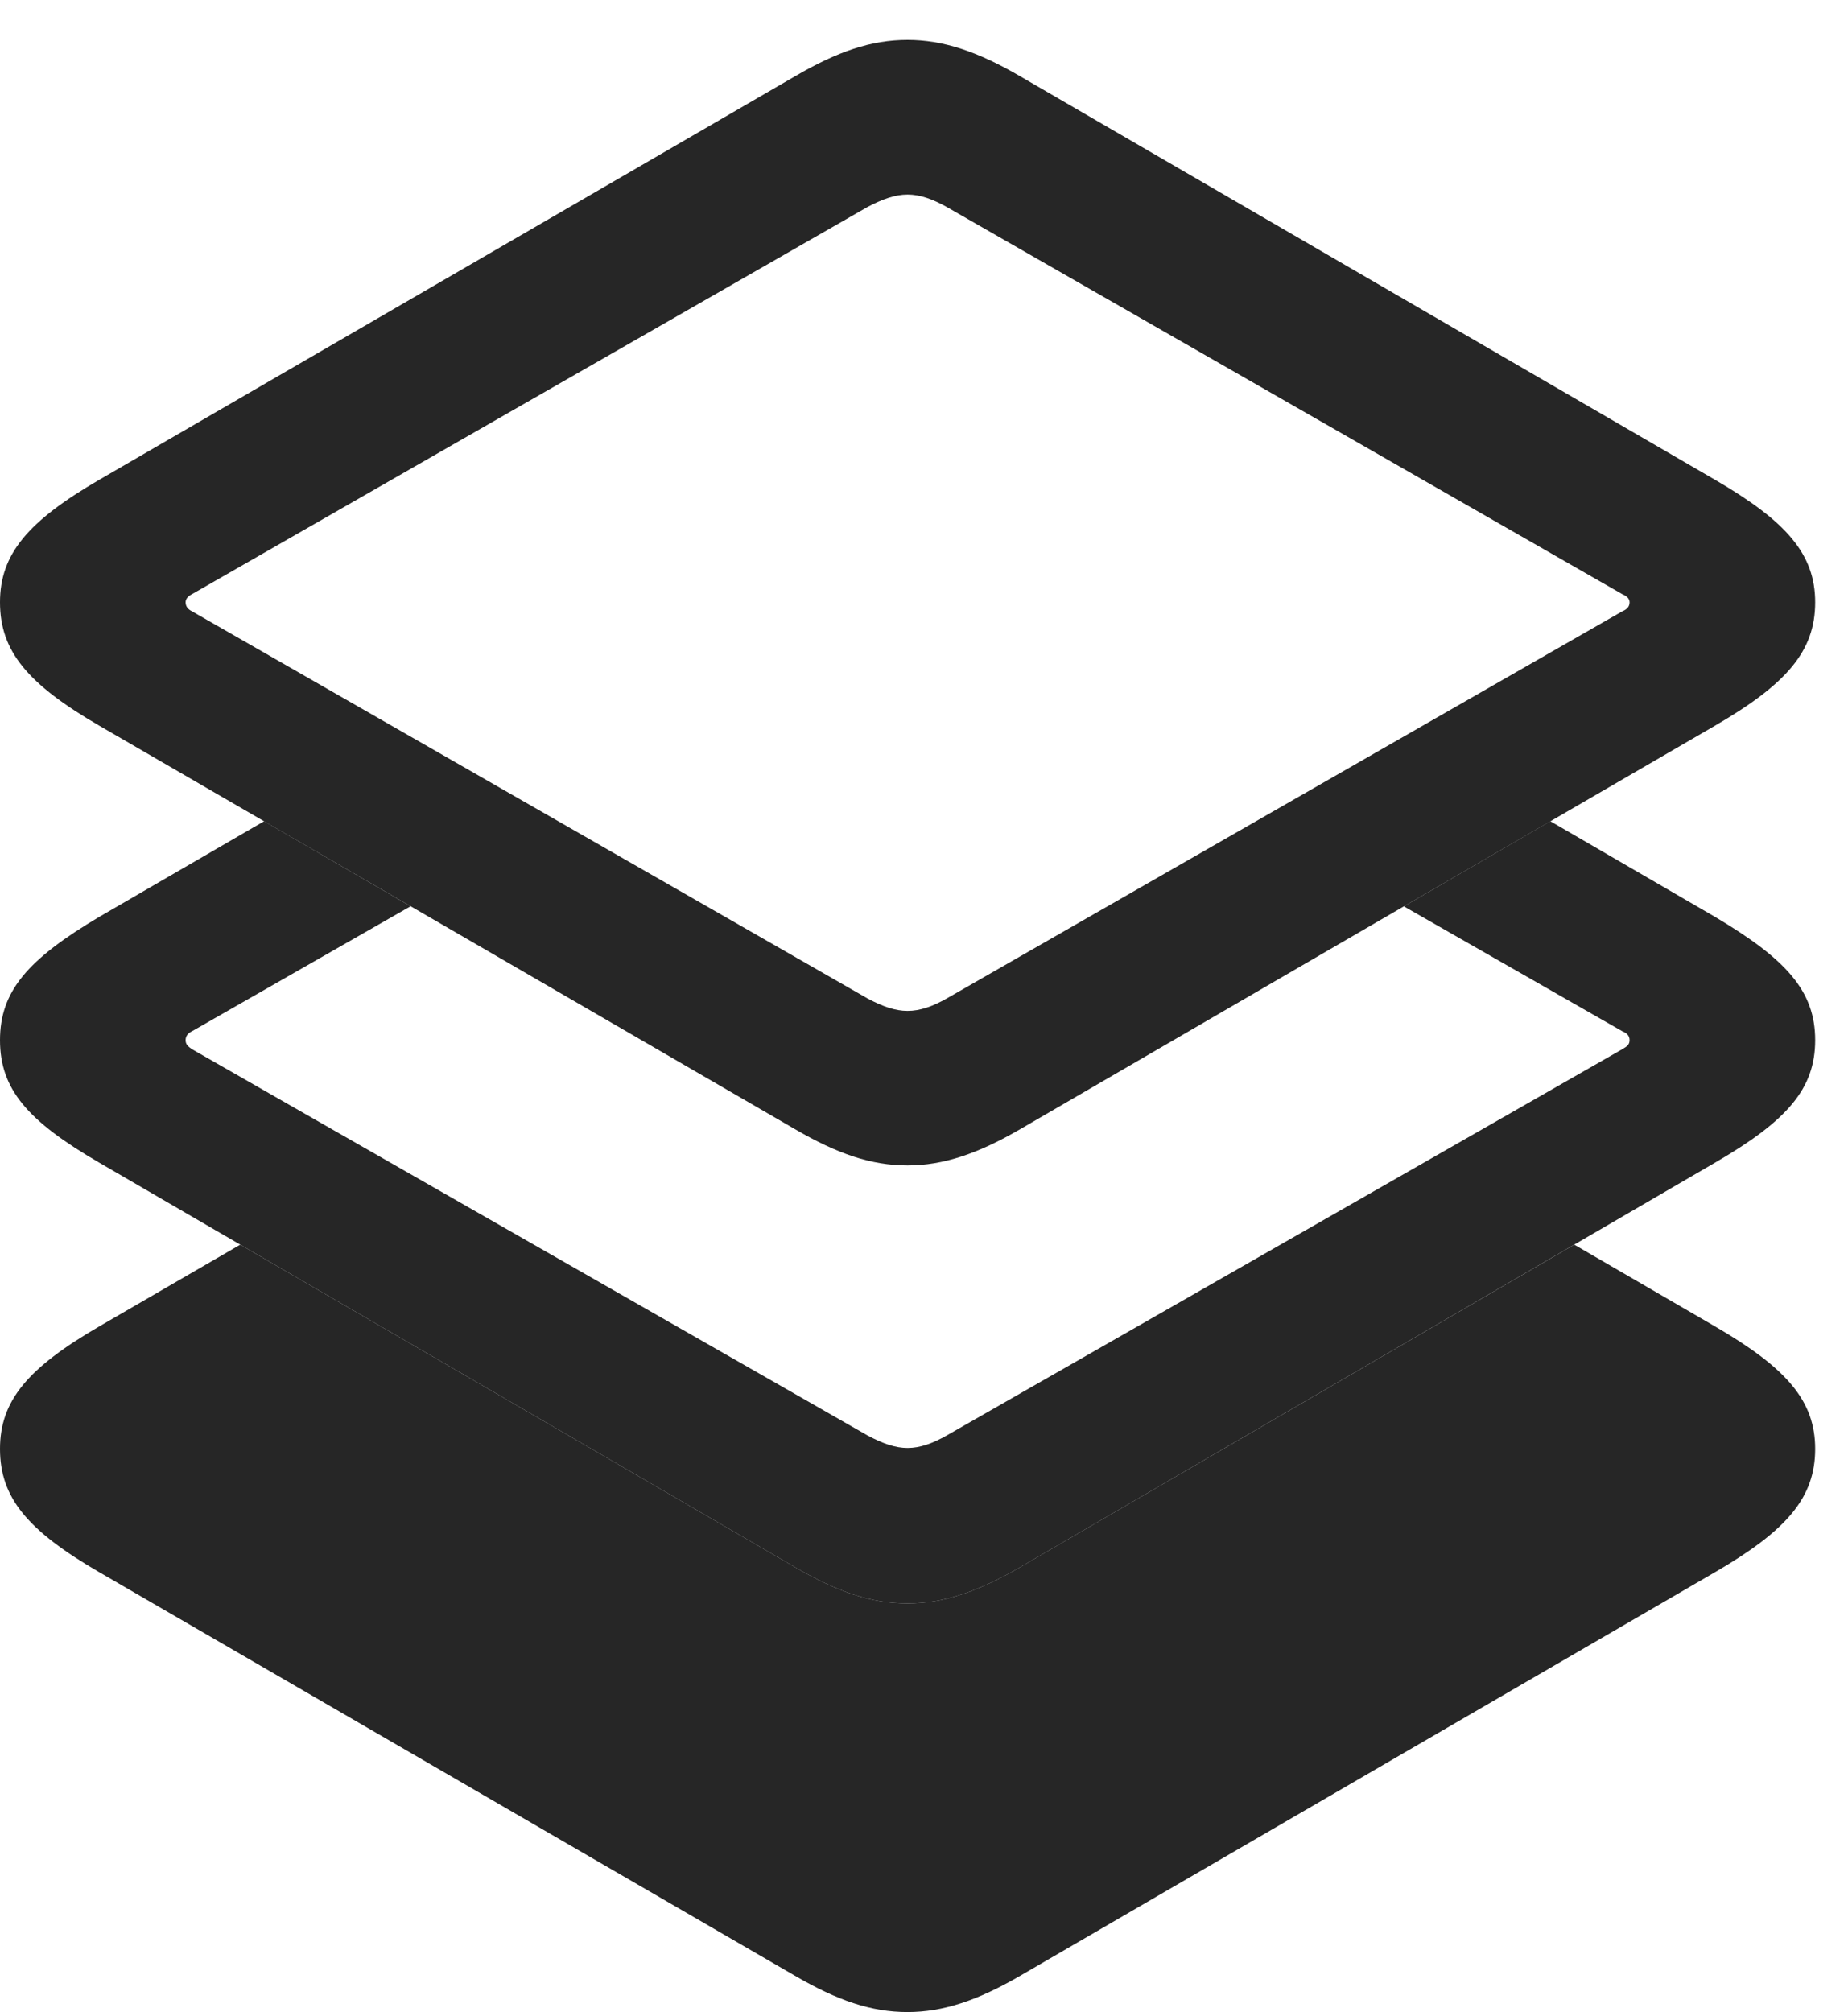 <?xml version="1.0" encoding="UTF-8"?>
<!--Generator: Apple Native CoreSVG 326-->
<!DOCTYPE svg
PUBLIC "-//W3C//DTD SVG 1.1//EN"
       "http://www.w3.org/Graphics/SVG/1.1/DTD/svg11.dtd">
<svg version="1.1" xmlns="http://www.w3.org/2000/svg" xmlns:xlink="http://www.w3.org/1999/xlink" viewBox="0 0 20.322 22.119">
 <g>
  <rect height="22.119" opacity="0" width="20.322" x="0" y="0"/>
  <path d="M18.857 14.58C19.648 15.039 19.961 15.4 19.961 15.928C19.961 16.465 19.648 16.826 18.857 17.285L11.221 21.719C10.752 21.992 10.371 22.119 9.98 22.119C9.58 22.119 9.209 21.992 8.74 21.719L1.094 17.285C0.303 16.826 0 16.465 0 15.928C0 15.4 0.303 15.039 1.094 14.58L2.642 13.683L8.74 17.227C9.209 17.5 9.58 17.627 9.98 17.627C10.371 17.627 10.752 17.5 11.221 17.227L17.312 13.683Z" fill="black" fill-opacity="0.85"/>
  <path d="M18.857 10.078C19.648 10.547 19.961 10.898 19.961 11.435C19.961 11.973 19.648 12.324 18.857 12.783L11.221 17.227C10.752 17.5 10.371 17.627 9.98 17.627C9.58 17.627 9.209 17.5 8.74 17.227L1.094 12.783C0.303 12.324 0 11.973 0 11.435C0 10.898 0.303 10.547 1.094 10.078L2.904 9.028L4.515 9.963L2.109 11.338C2.07 11.357 2.041 11.387 2.041 11.435C2.041 11.484 2.07 11.504 2.109 11.533L9.541 15.781C9.707 15.869 9.844 15.918 9.98 15.918C10.117 15.918 10.254 15.869 10.41 15.781L17.842 11.533C17.891 11.504 17.92 11.484 17.92 11.435C17.92 11.387 17.891 11.357 17.842 11.338L15.438 9.964L17.049 9.028Z" fill="black" fill-opacity="0.85"/>
  <path d="M9.98 12.812C10.371 12.812 10.752 12.685 11.221 12.412L18.857 7.979C19.648 7.52 19.961 7.158 19.961 6.621C19.961 6.094 19.648 5.732 18.857 5.273L11.221 0.84C10.752 0.566 10.371 0.439 9.98 0.439C9.58 0.439 9.209 0.566 8.74 0.84L1.094 5.273C0.303 5.732 0 6.094 0 6.621C0 7.158 0.303 7.52 1.094 7.979L8.74 12.412C9.209 12.685 9.58 12.812 9.98 12.812ZM9.98 11.113C9.844 11.113 9.707 11.065 9.541 10.977L2.109 6.719C2.07 6.699 2.041 6.67 2.041 6.621C2.041 6.582 2.07 6.553 2.109 6.533L9.541 2.275C9.707 2.188 9.844 2.139 9.98 2.139C10.117 2.139 10.254 2.188 10.41 2.275L17.842 6.533C17.891 6.553 17.92 6.582 17.92 6.621C17.92 6.67 17.891 6.699 17.842 6.719L10.41 10.977C10.254 11.065 10.117 11.113 9.98 11.113Z" fill="black" fill-opacity="0.85"/>
 </g>
</svg>
